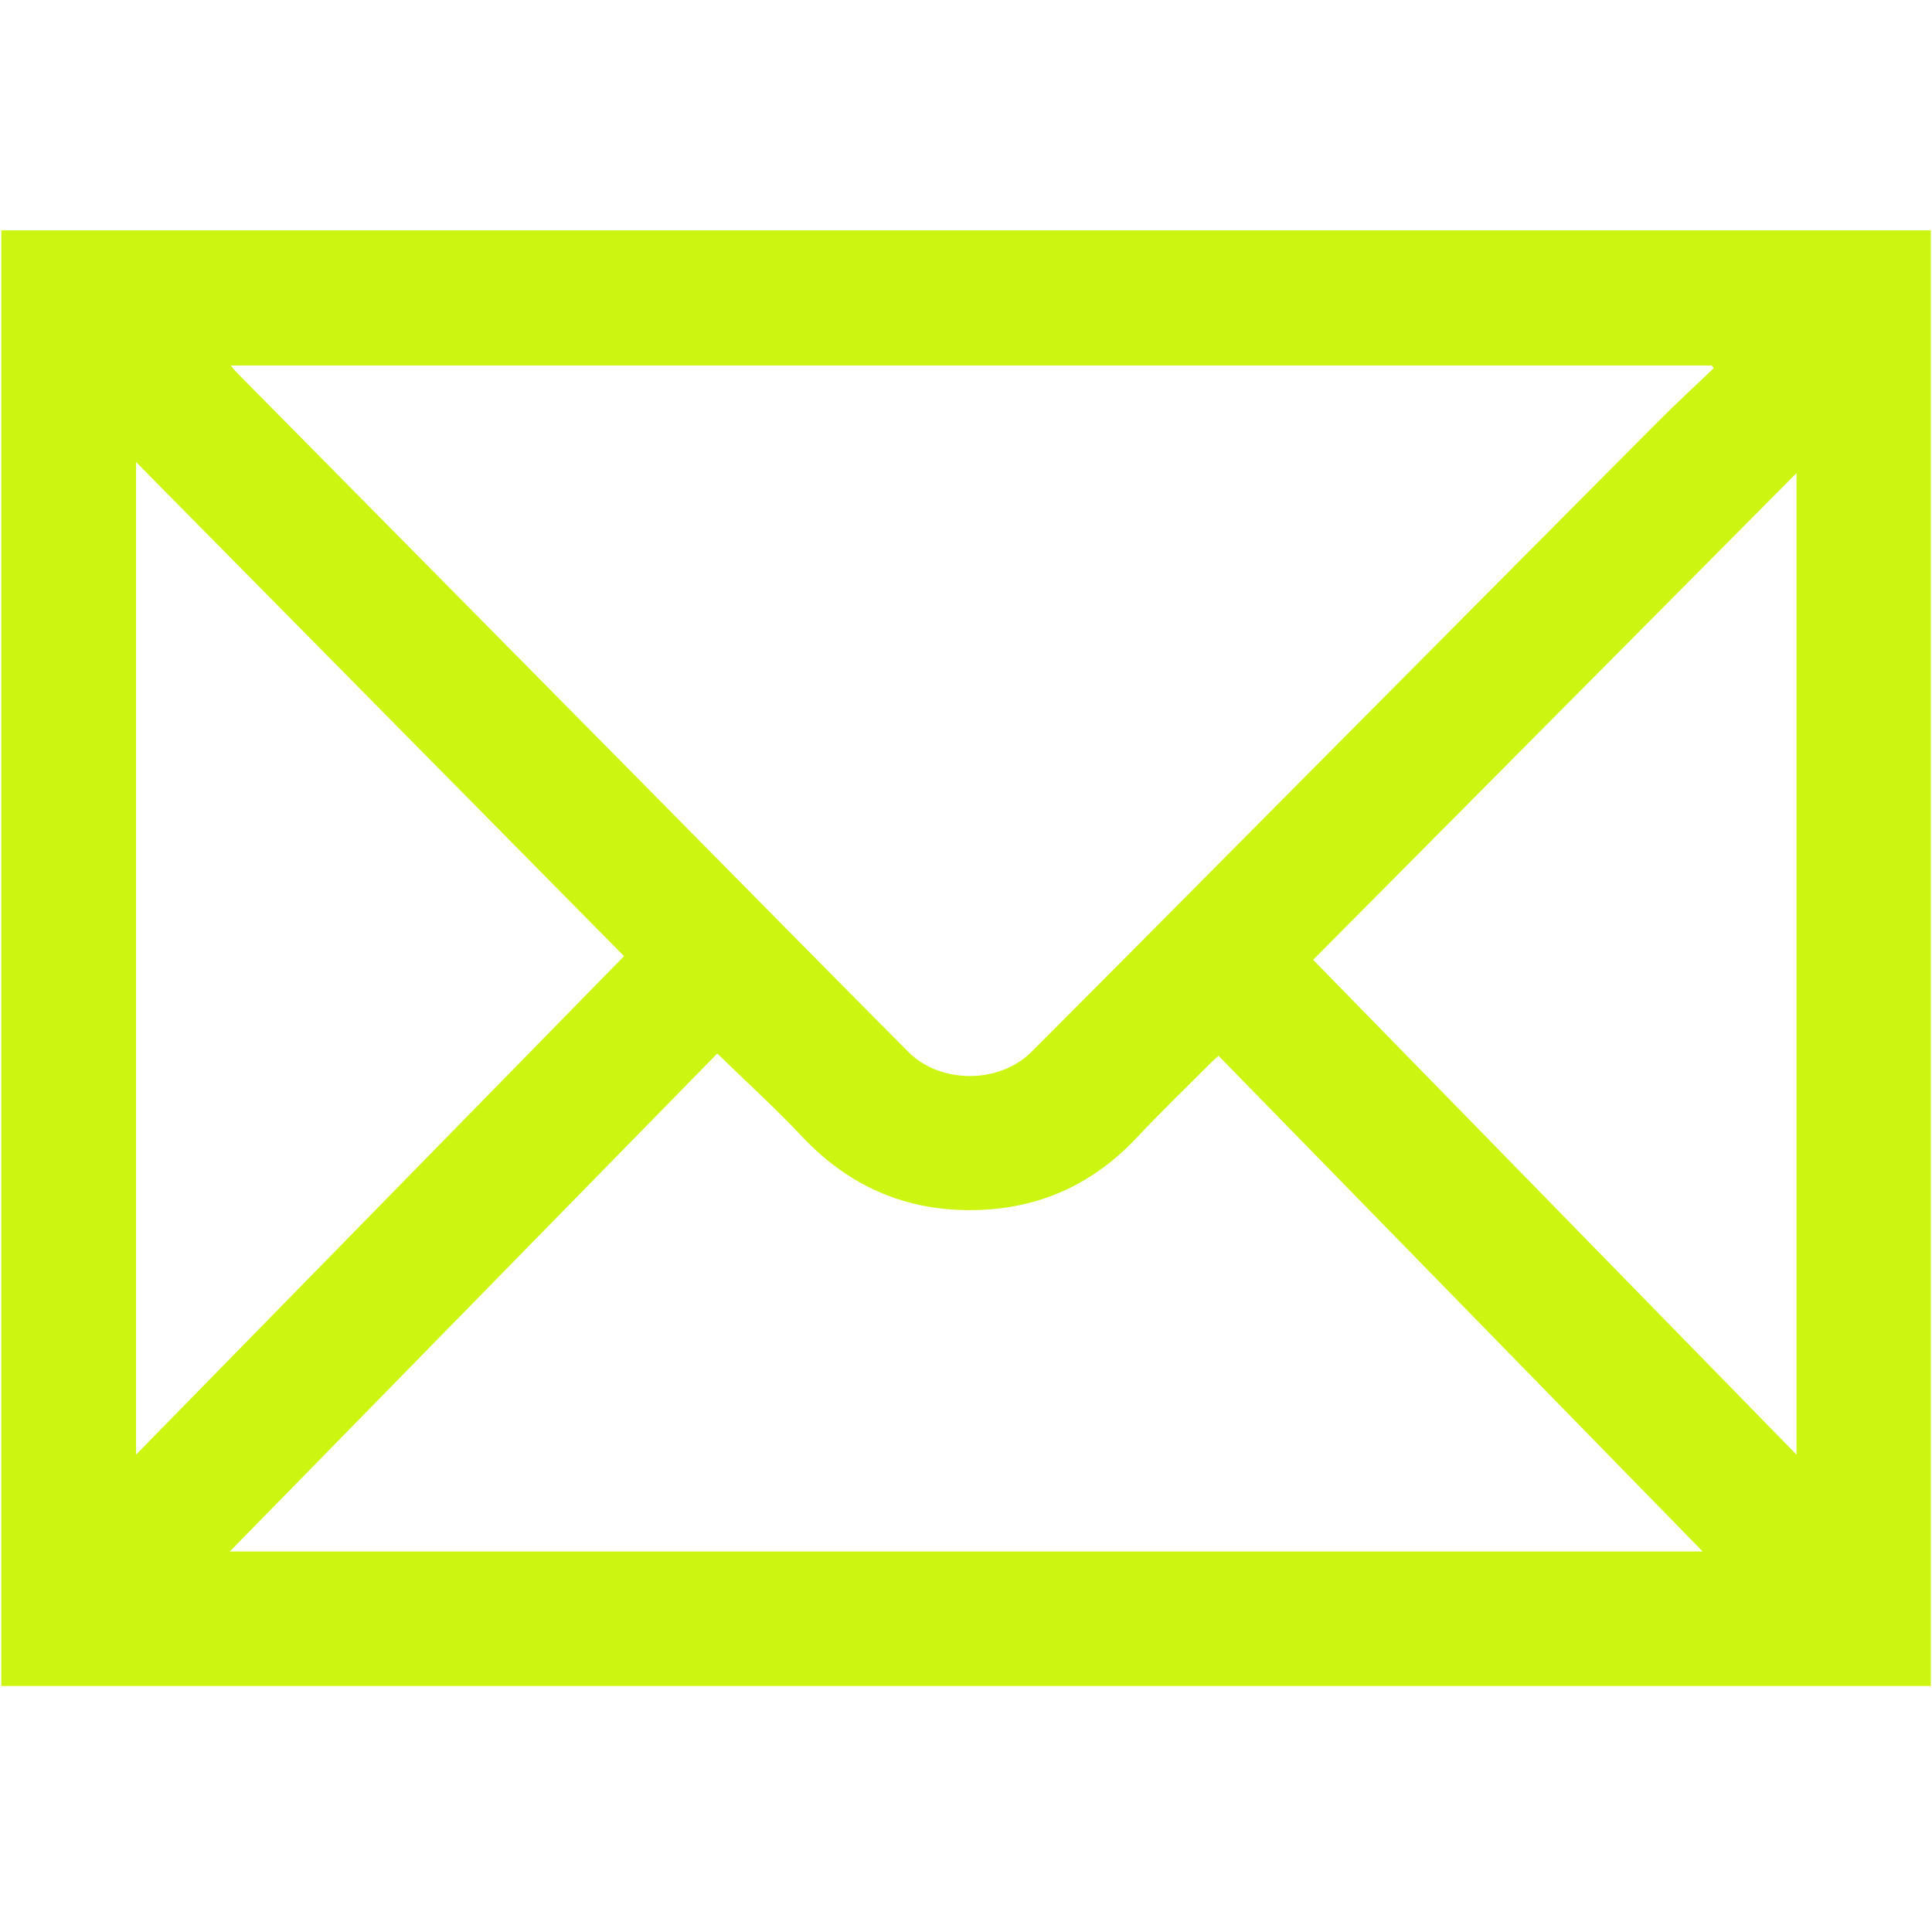 <?xml version="1.0" encoding="utf-8"?>
<!-- Generator: Adobe Illustrator 26.0.1, SVG Export Plug-In . SVG Version: 6.00 Build 0)  -->
<svg version="1.1" id="Layer_1" xmlns="http://www.w3.org/2000/svg" xmlns:xlink="http://www.w3.org/1999/xlink" x="0px" y="0px"
	 viewBox="0 0 512 512" style="enable-background:new 0 0 512 512;" xml:space="preserve">
<style type="text/css">
	.st0{fill:#CCF511;}
</style>
<g>
	<path class="st0" d="M0.35,61.05c170.55,0,340.84,0,511.34,0c0,128.56,0,257.06,0,385.75c-170.35,0-340.75,0-511.34,0
		C0.35,318.28,0.35,189.79,0.35,61.05z M454.15,97.58c-0.18-0.24-0.36-0.48-0.54-0.72c-130.72,0-261.43,0-392.46,0
		c0.64,0.76,1.05,1.31,1.53,1.8c38.12,38.59,76.25,77.17,114.38,115.75c21.21,21.46,42.38,42.96,63.65,64.35
		c8.48,8.53,24.1,8.53,32.64-0.01c22.03-22.03,43.96-44.17,65.92-66.27c33.29-33.5,66.56-67.03,99.88-100.5
		C444.04,107.06,449.15,102.37,454.15,97.58z M190.09,279.19c-42.82,43.74-85.81,87.66-129.18,131.96c130.31,0,259.99,0,390.31,0
		c-43-44.03-85.61-87.65-128.29-131.35c-0.63,0.56-1.13,0.95-1.57,1.4c-6.71,6.74-13.58,13.33-20.08,20.26
		c-11.04,11.77-24.53,18.3-40.58,19.14c-18.96,0.99-35.01-5.44-48.15-19.4C205.44,293.64,197.73,286.65,190.09,279.19z
		 M36.06,122.45c0,87.89,0,175.21,0,263.04c43.31-44.24,86.26-88.12,129.32-132.1C122.22,209.69,79.31,166.24,36.06,122.45z
		 M476.09,125.38c-42.96,43.26-85.48,86.07-128.09,128.98c42.71,43.73,85.21,87.23,128.09,131.13
		C476.09,298.61,476.09,212.37,476.09,125.38z"/>
</g>
</svg>
